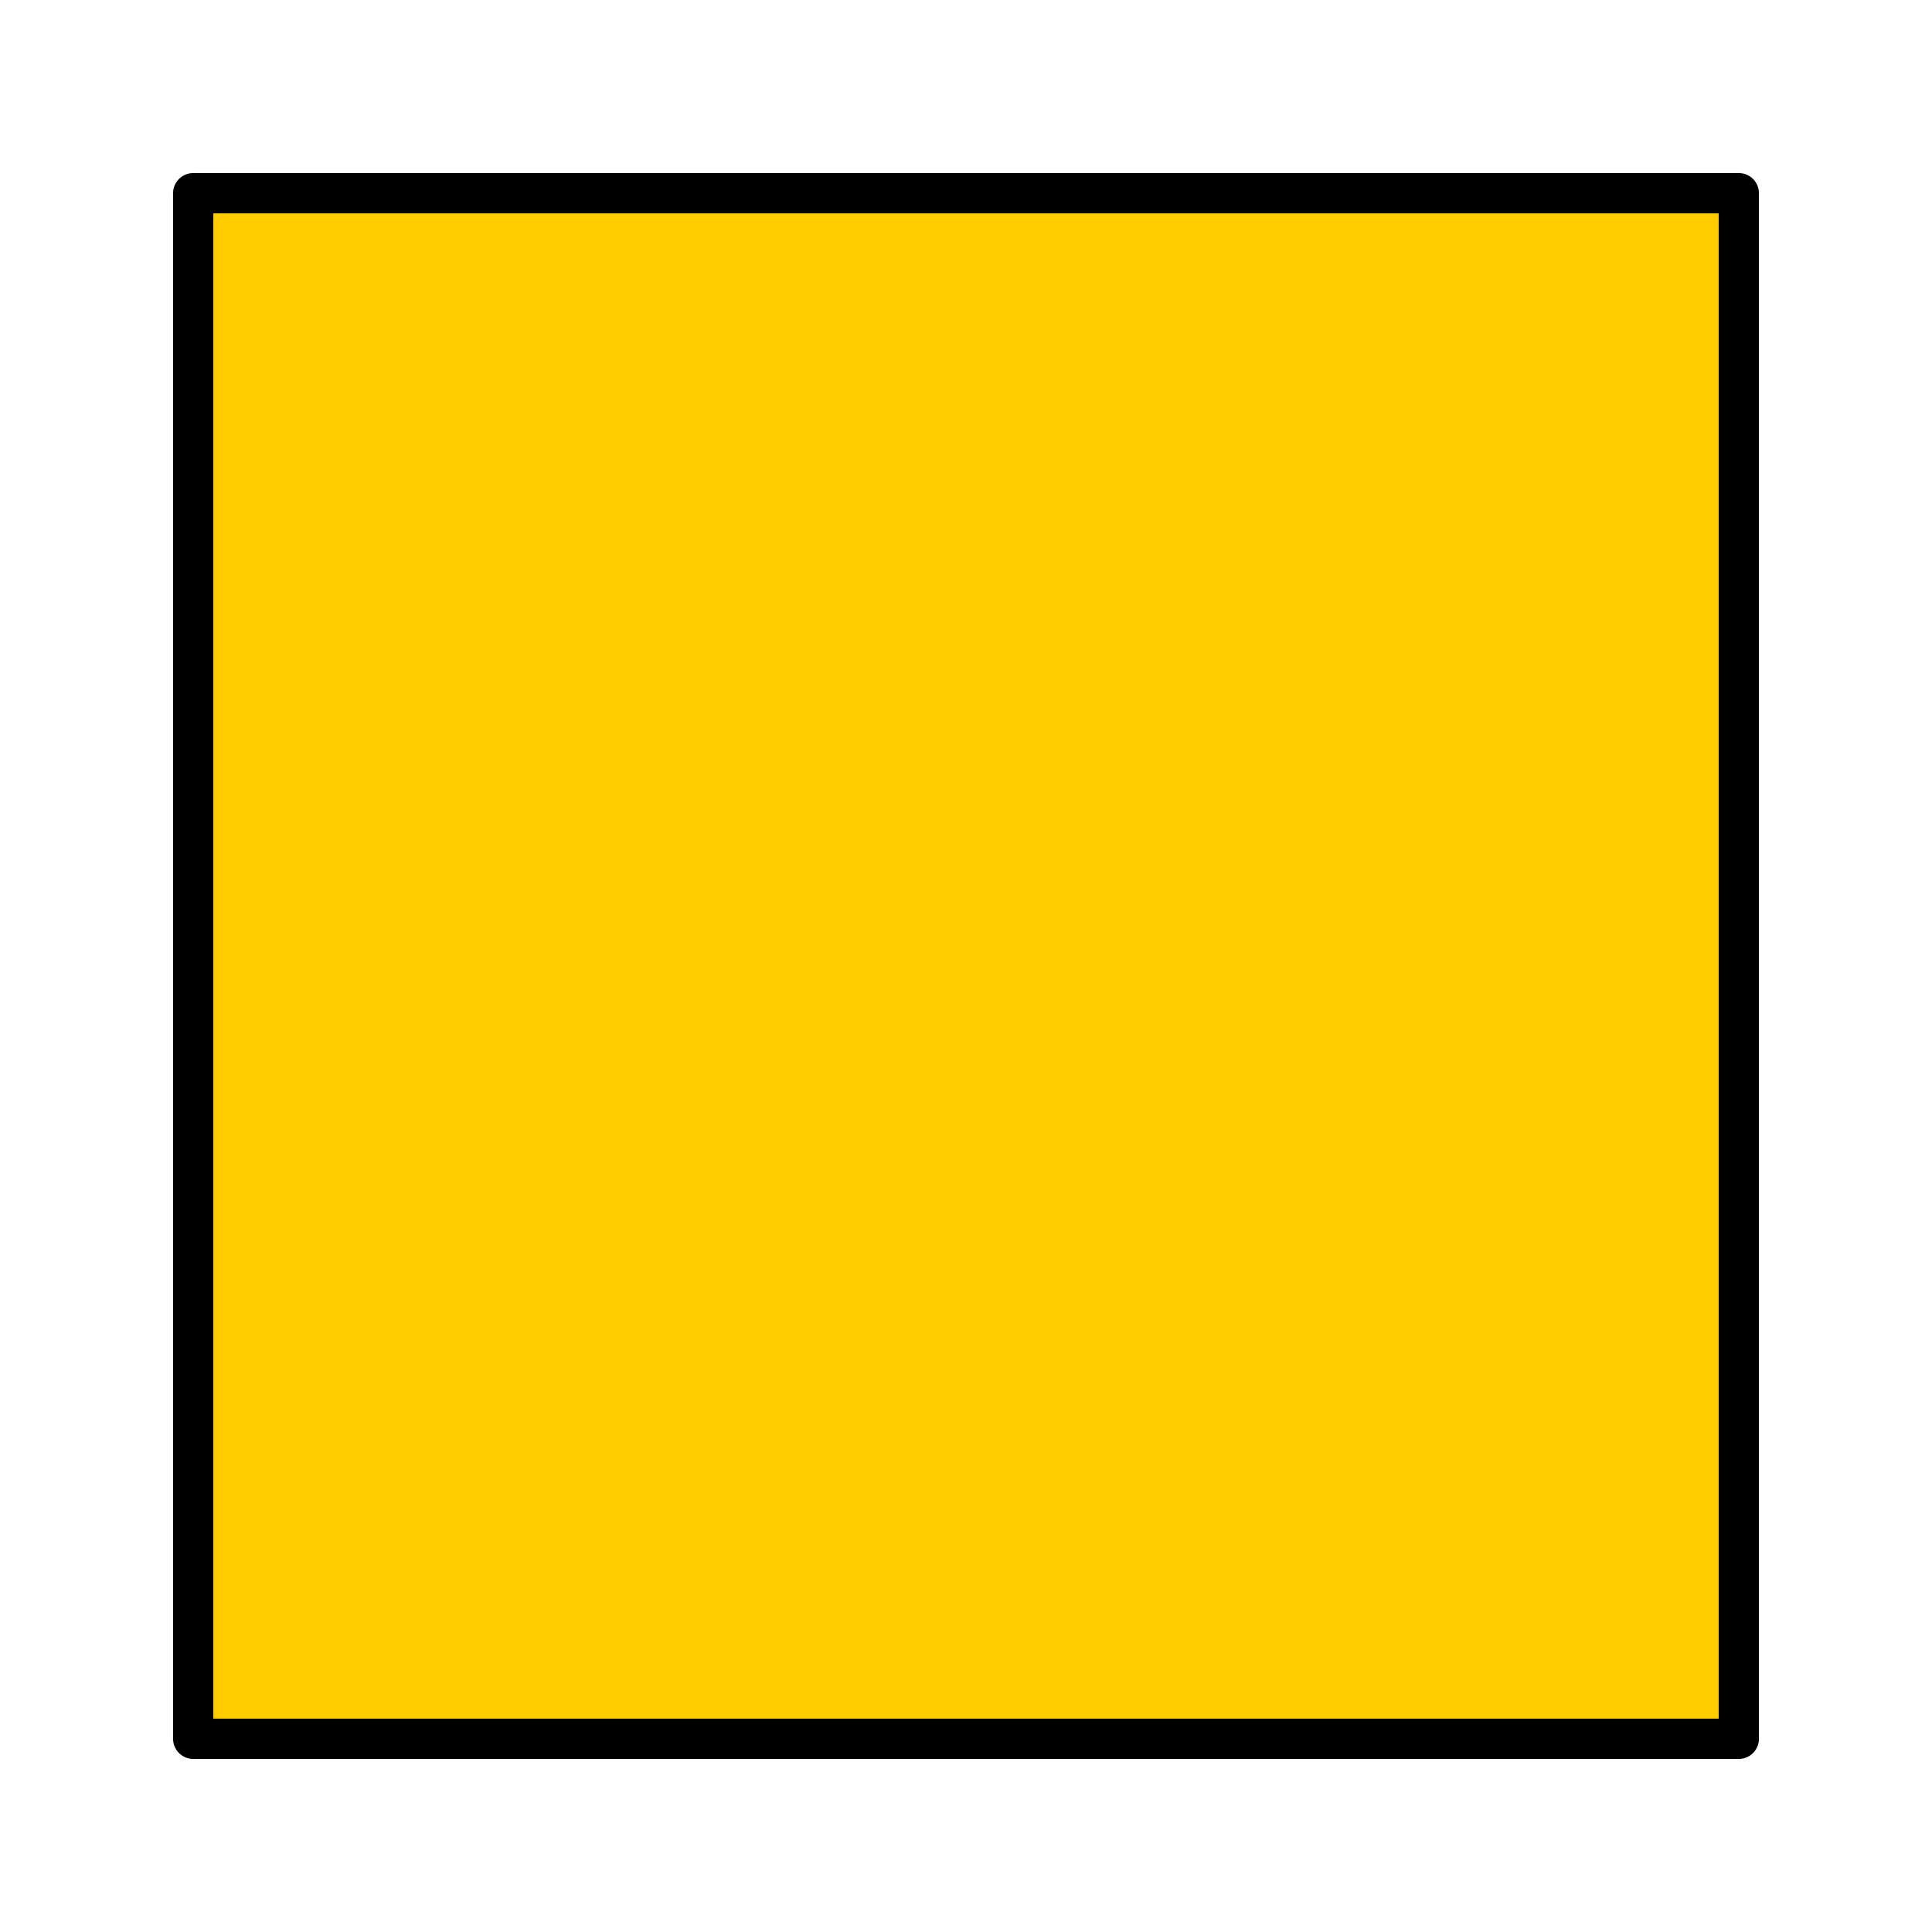 <?xml version="1.0" encoding="UTF-8"?>
<svg xmlns="http://www.w3.org/2000/svg" width="180" height="180">
	<rect x="18" y="18" width="144" height="144" fill="#fc0"/>
	<path d="M 18,18 H 162 V 162 H 18 z" fill="none" stroke="#000" stroke-width="3.75" stroke-linejoin="round"/>
</svg>